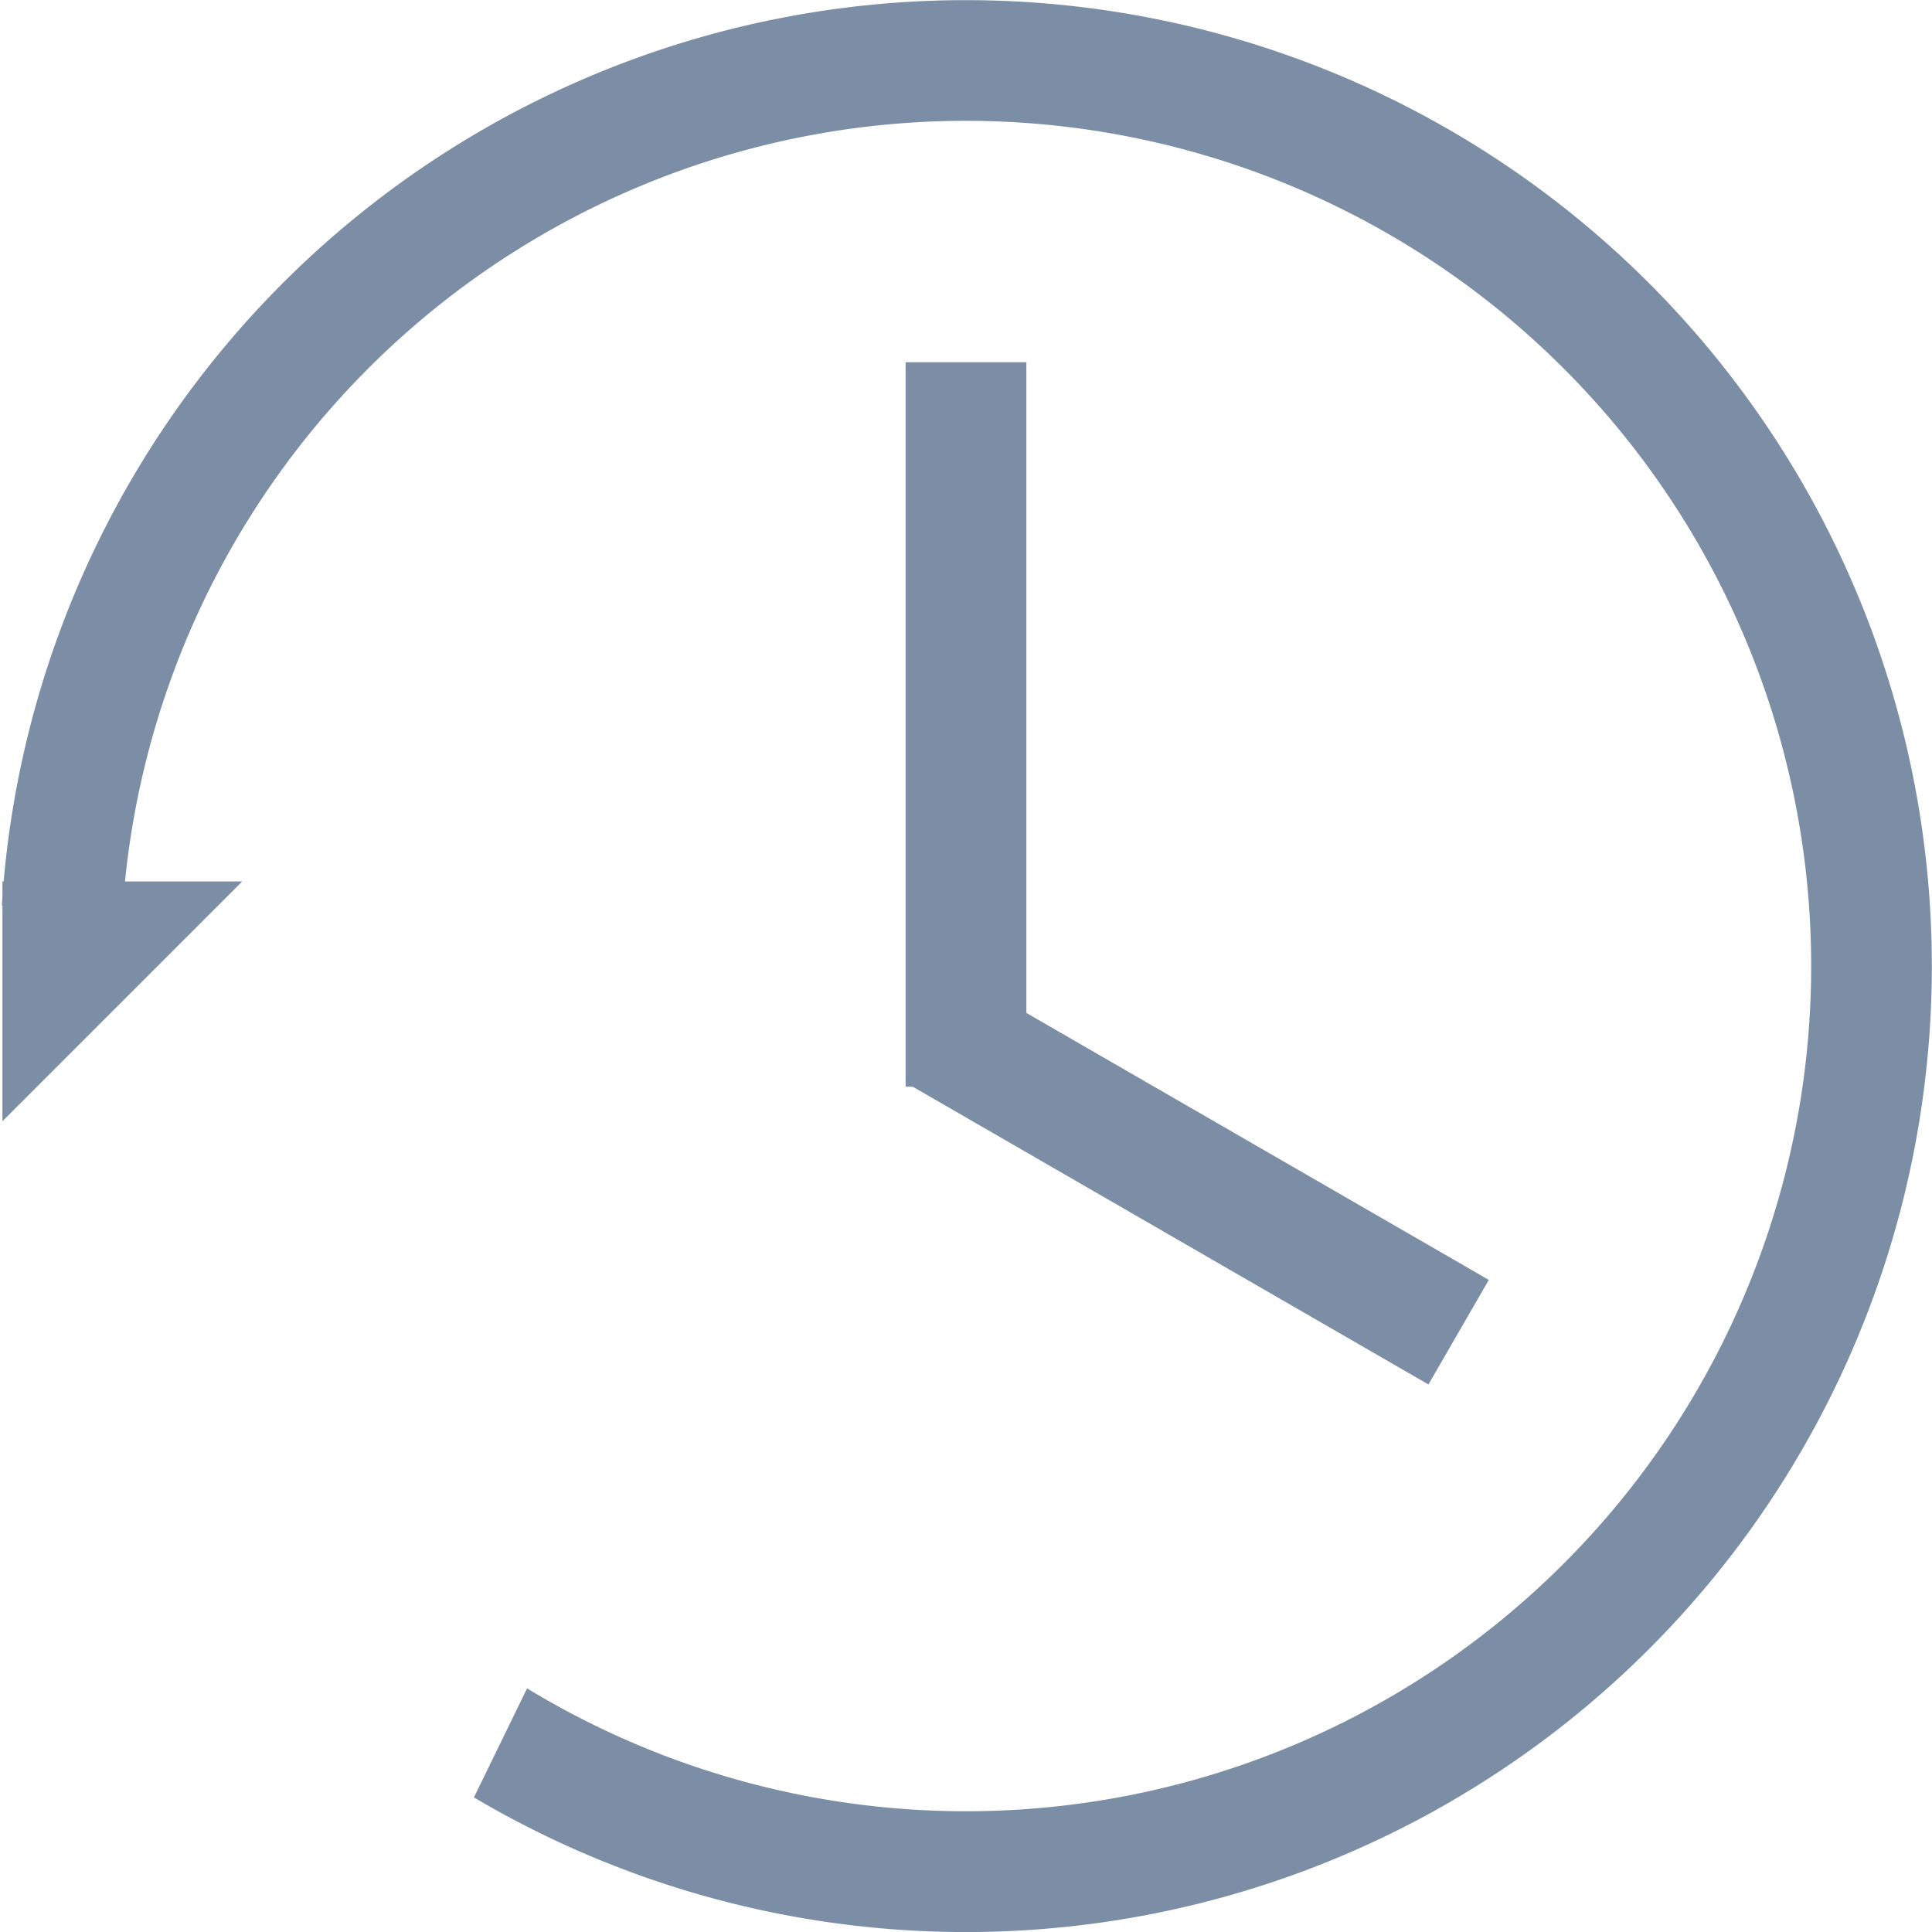 <?xml version="1.0" standalone="no"?><!DOCTYPE svg PUBLIC "-//W3C//DTD SVG 1.1//EN" "http://www.w3.org/Graphics/SVG/1.1/DTD/svg11.dtd"><svg t="1574065212172" class="icon" viewBox="0 0 1024 1024" version="1.1" xmlns="http://www.w3.org/2000/svg" p-id="2541" xmlns:xlink="http://www.w3.org/1999/xlink" width="128" height="128"><defs><style type="text/css"></style></defs><path d="M543.99 536.871V191.991h-63.997v383.982h3.776l273.331 157.817 31.999-55.421L543.99 536.871zM128.393 467.178h-62.141a447.979 447.979 0 1 1 213.11 427.692l-28.159 57.789A511.976 511.976 0 1 0 1.935 467.178H1.295v8.32a516.52 516.52 0 0 0-0.32 4.48H1.295v114.299L128.393 467.178z" fill="#7C8EA6" p-id="2542"></path></svg>